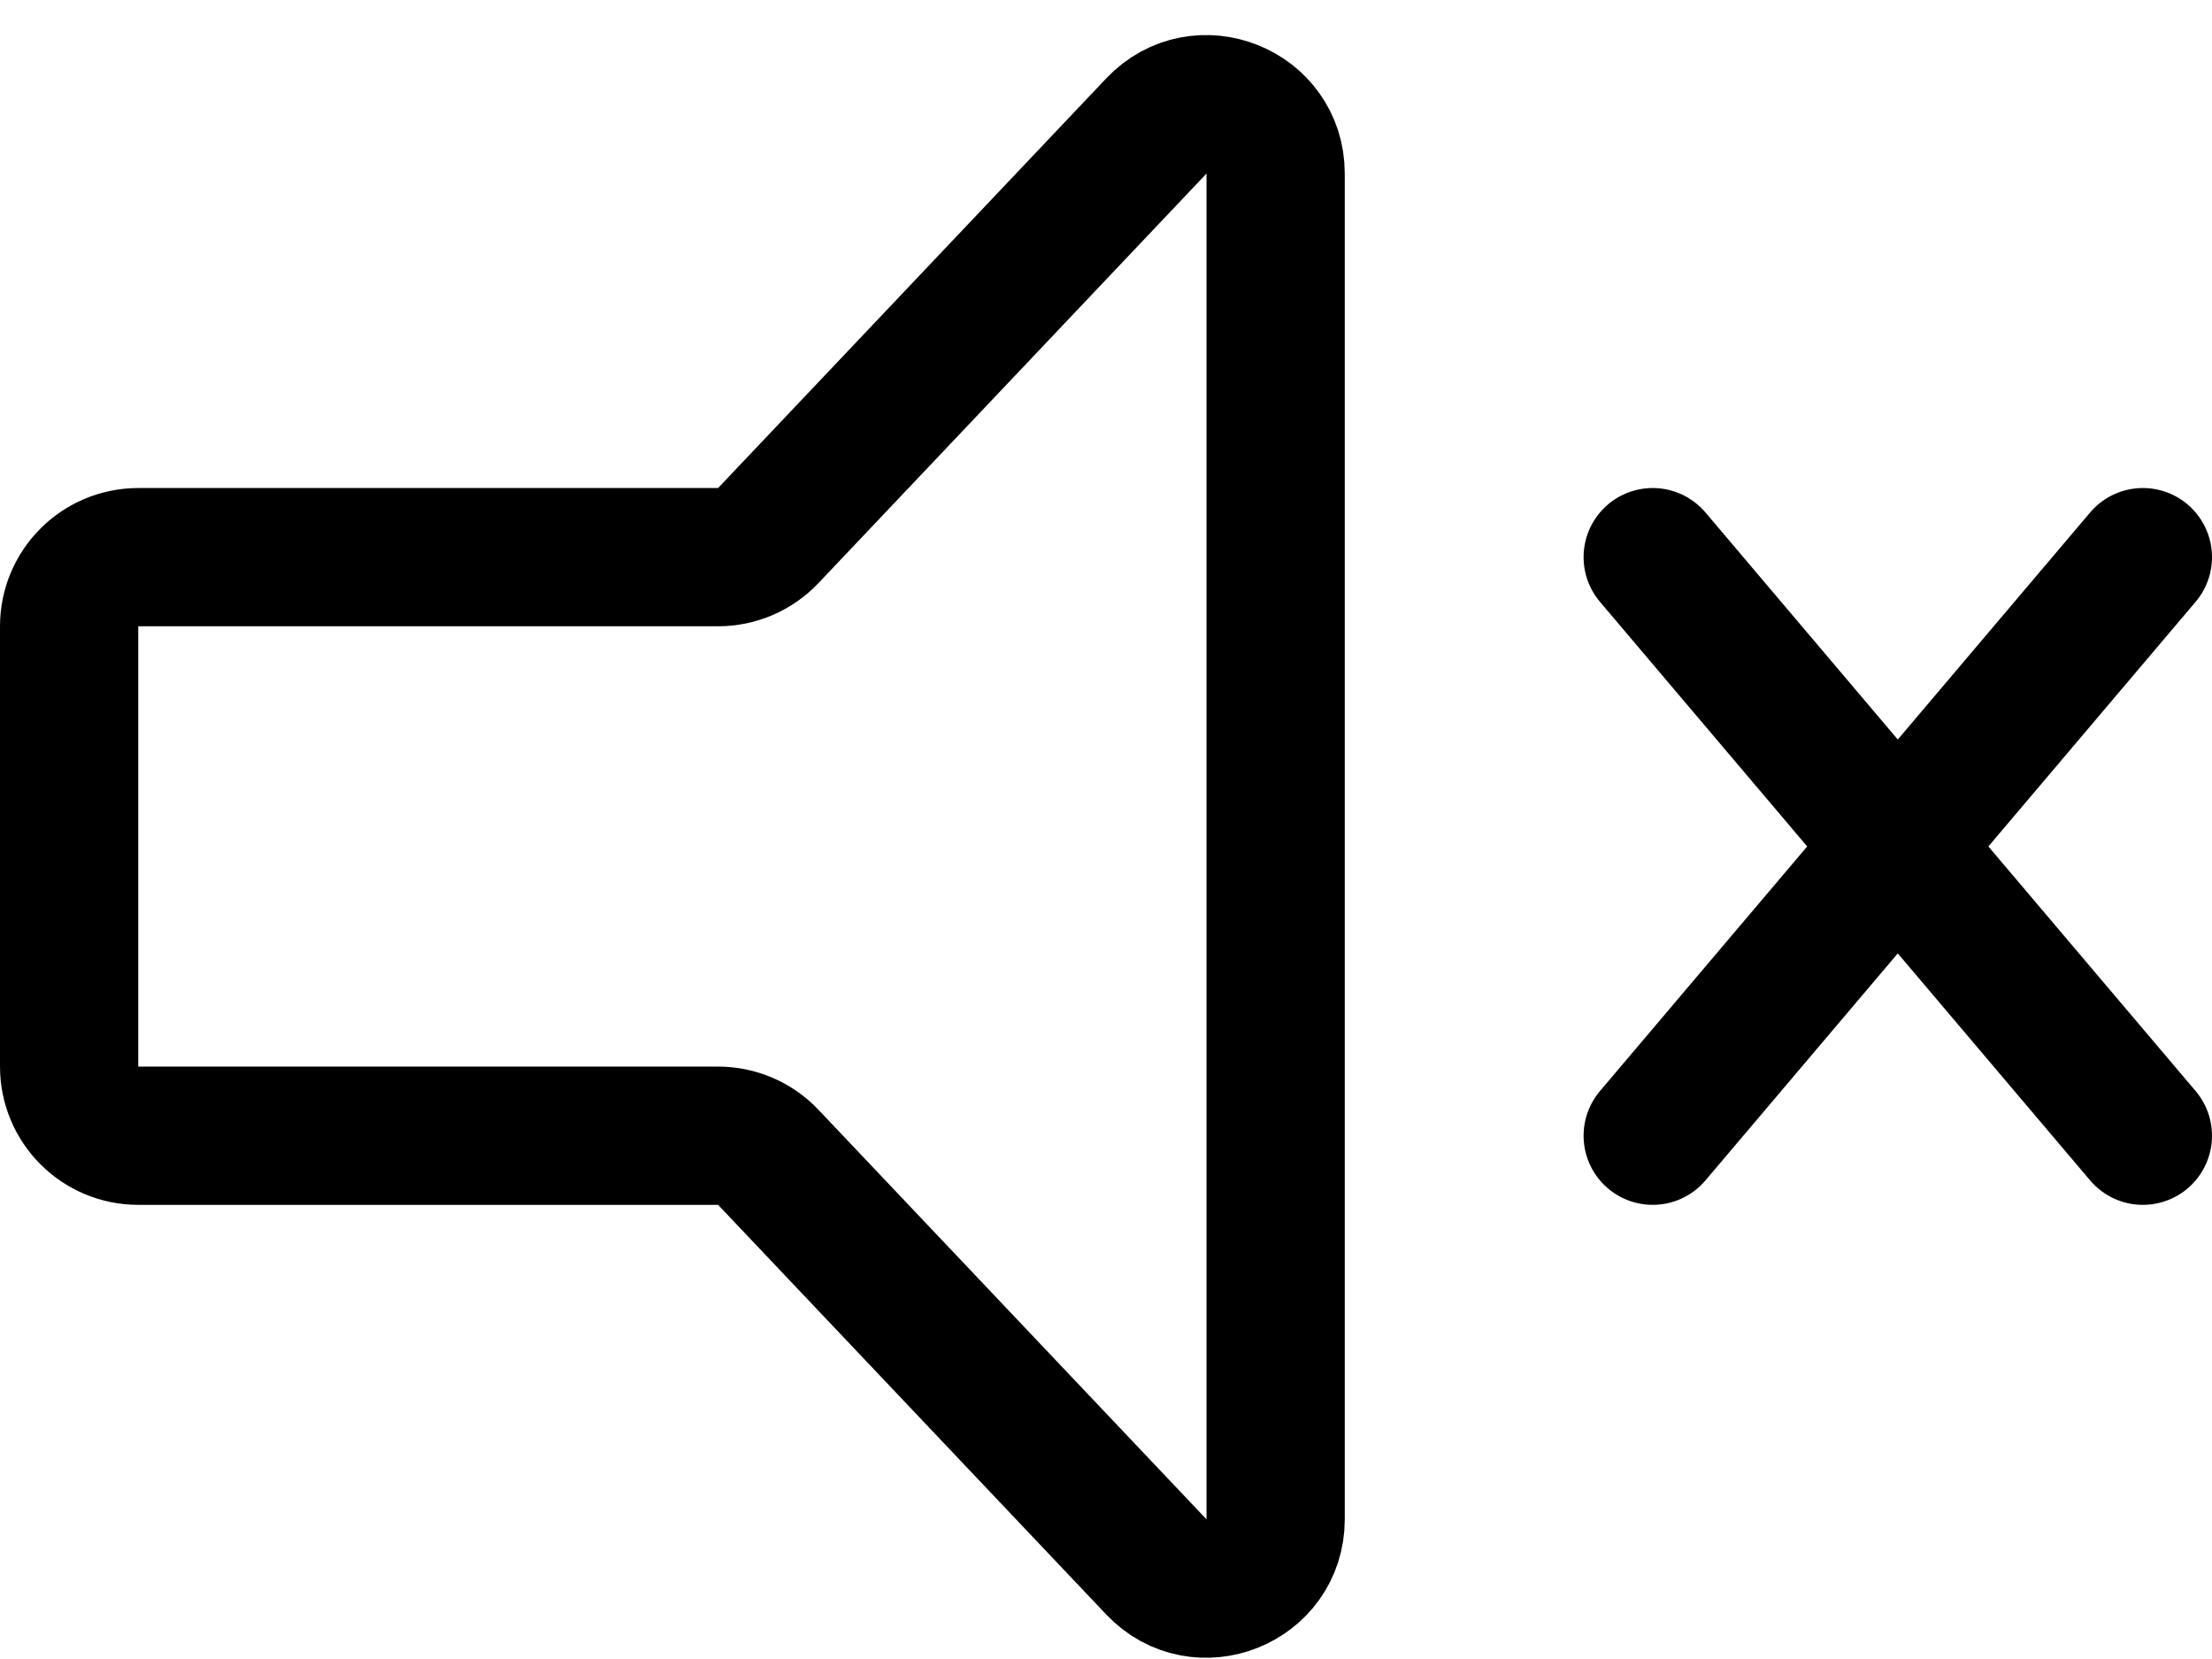 <svg width="32" height="24" viewBox="0 0 32 24" fill="none" xmlns="http://www.w3.org/2000/svg">
<path d="M23.909 8.06L27.454 12.245L31 16.43M31 8.06L23.909 16.43M18.454 21.98V2.509C18.454 1.605 17.35 1.165 16.729 1.822L11.114 7.748C10.925 7.947 10.663 8.06 10.388 8.06H2C1.448 8.06 1 8.508 1 9.06V15.43C1 15.982 1.448 16.43 2 16.43H10.388C10.663 16.43 10.925 16.543 11.114 16.742L16.729 22.668C17.35 23.324 18.454 22.884 18.454 21.98Z" stroke="black" stroke-width="2" stroke-linecap="round"/>
</svg>
